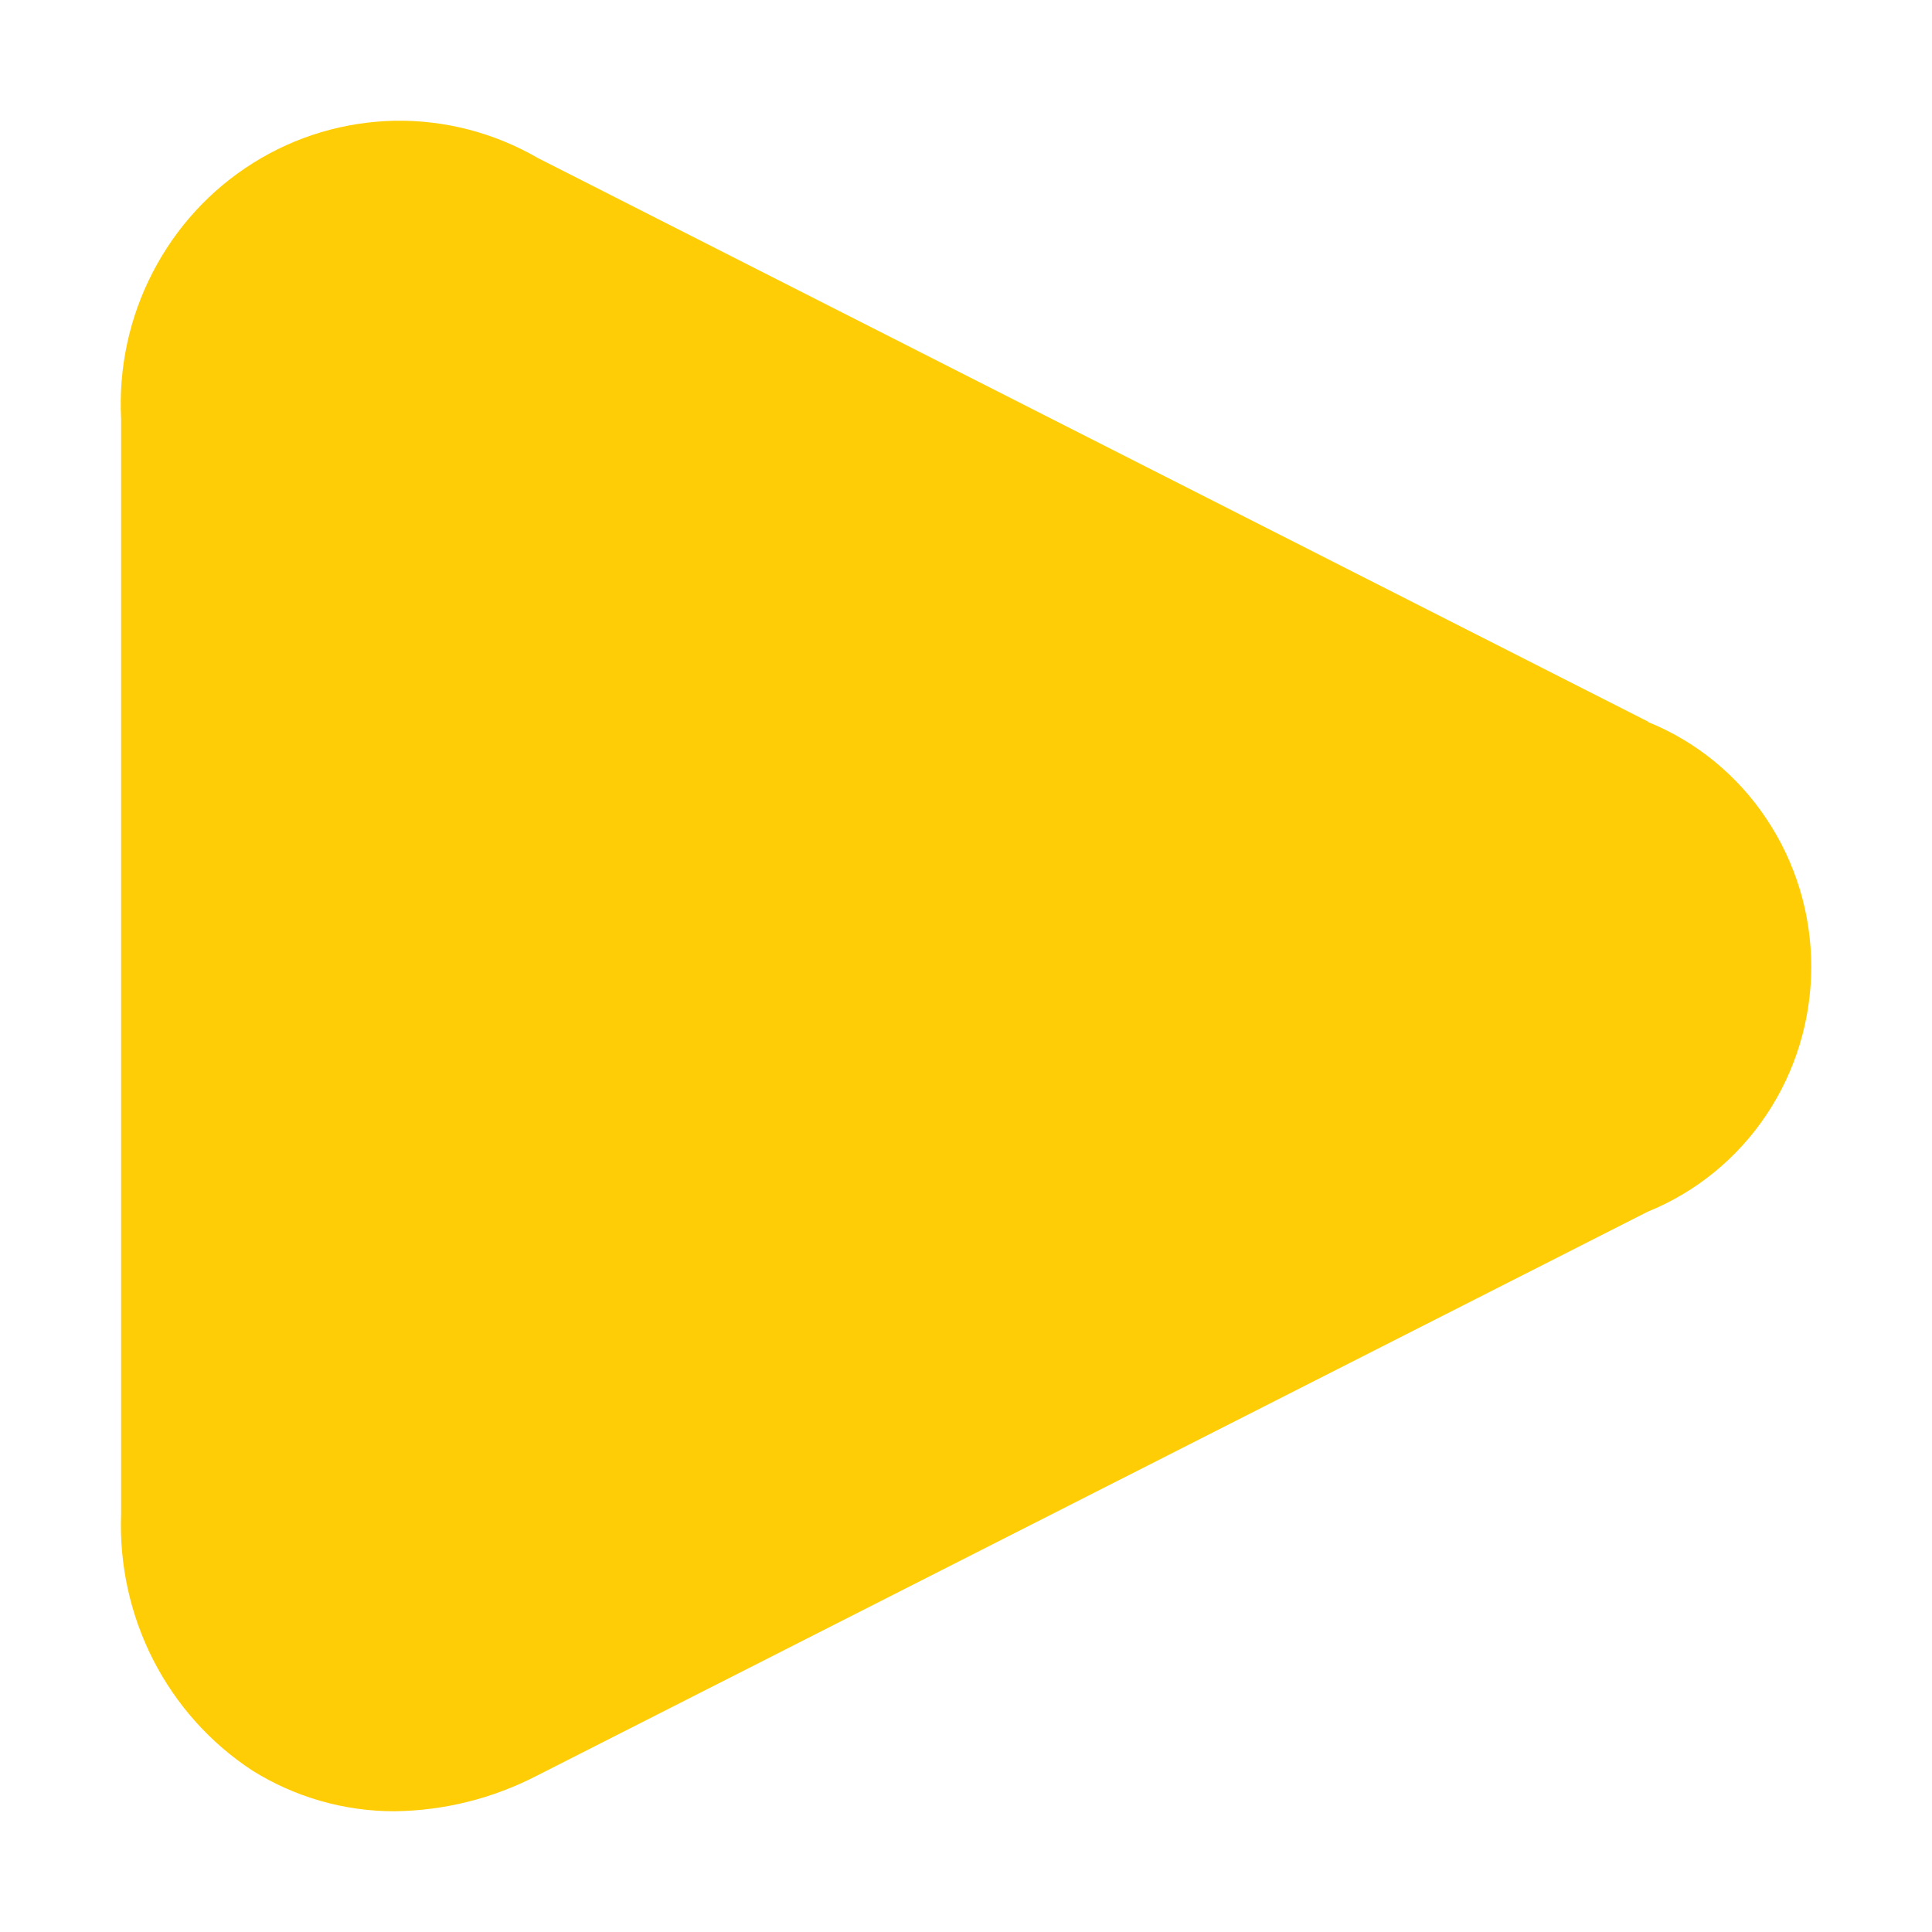 <svg width="16" height="16" viewBox="0 0 16 16" fill="none" xmlns="http://www.w3.org/2000/svg">
<path d="M13.652 5.978L4.455 1.309C4.094 1.1 3.685 0.993 3.27 1C2.855 1.008 2.449 1.128 2.096 1.35C1.743 1.571 1.455 1.885 1.263 2.259C1.07 2.632 0.981 3.051 1.003 3.472V12.539C0.987 12.958 1.079 13.375 1.269 13.747C1.46 14.12 1.742 14.435 2.09 14.663C2.444 14.884 2.852 15.001 3.268 15C3.679 14.995 4.083 14.894 4.449 14.704L13.645 10.035C14.045 9.873 14.388 9.593 14.629 9.232C14.871 8.87 15 8.443 15 8.006C15 7.569 14.871 7.143 14.629 6.781C14.388 6.419 14.045 6.139 13.645 5.978H13.652Z" fill="#FFCD06"/>
</svg>
